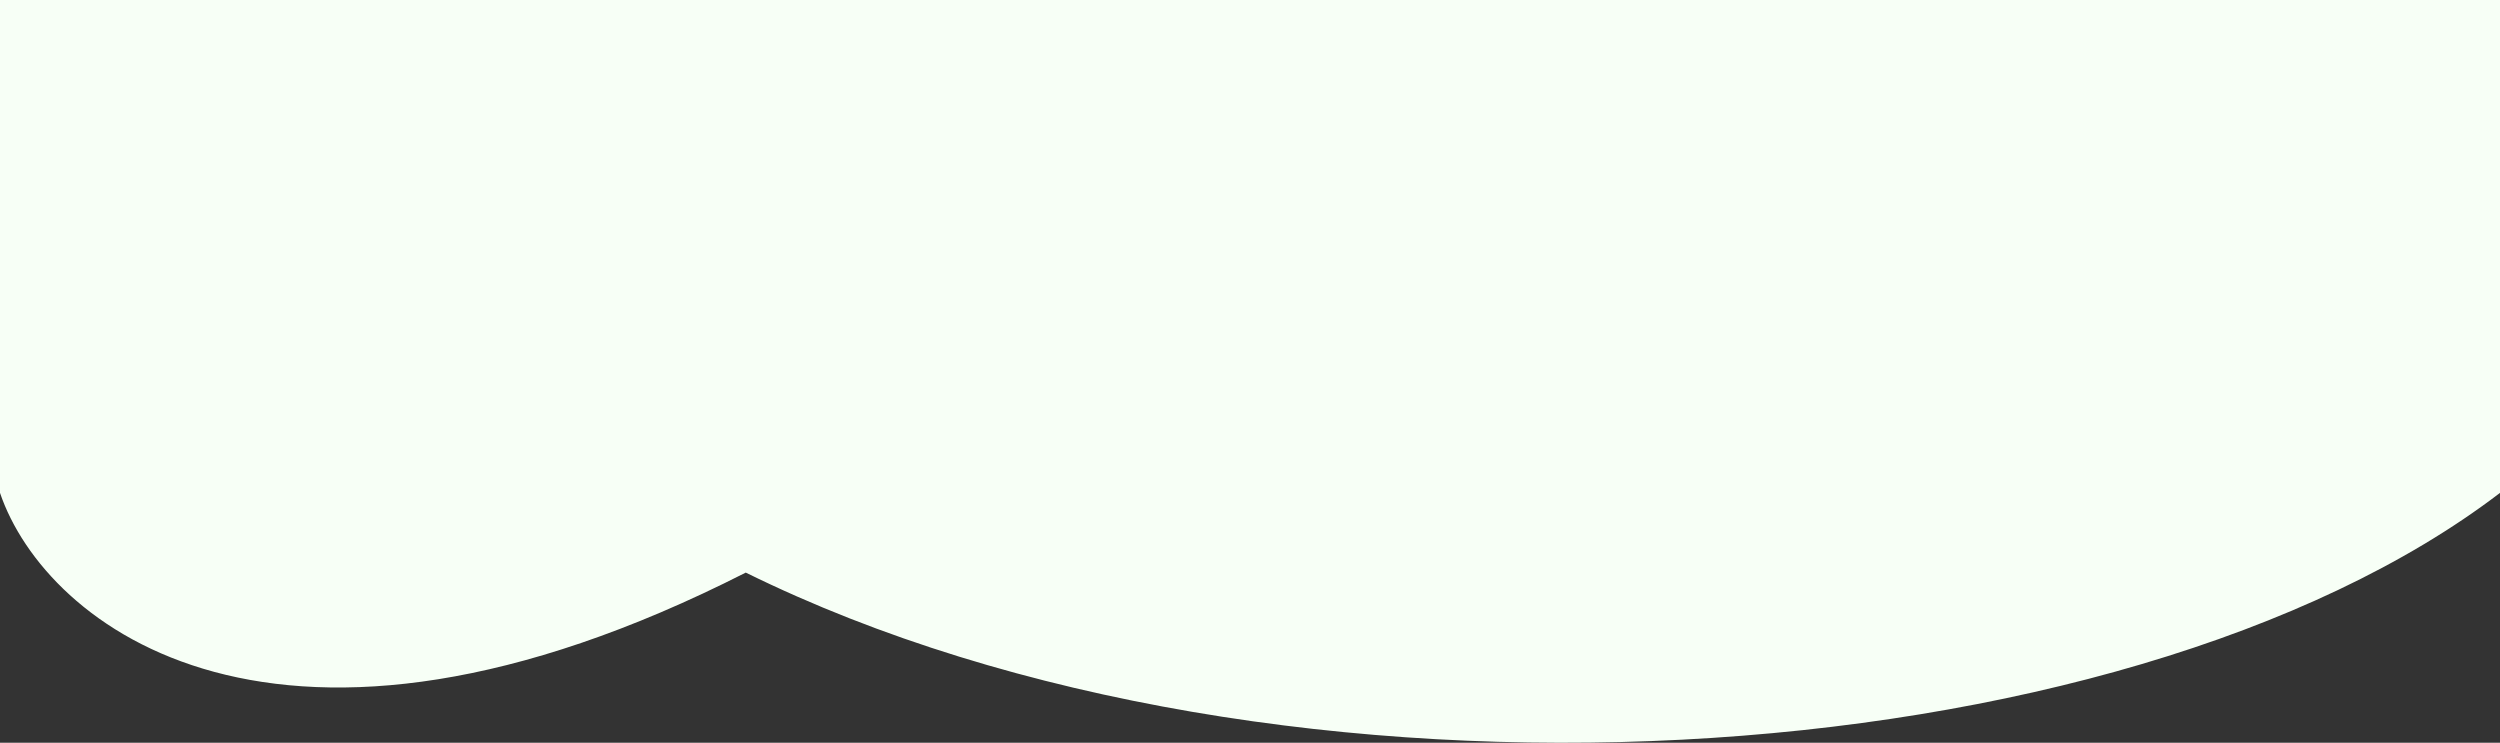 <svg width="414" height="123" viewBox="0 0 414 123" fill="none" xmlns="http://www.w3.org/2000/svg">
<rect x="0" y="0" width="414" height="123" fill="#333333" stroke="none"/>
<path d="M0 0H414V81.621C351.5 129.384 212 138.453 123.5 94.821C46 134.221 7.5 103.689 0 81.621V0Z" fill="#F7FFF6"/>
</svg>
